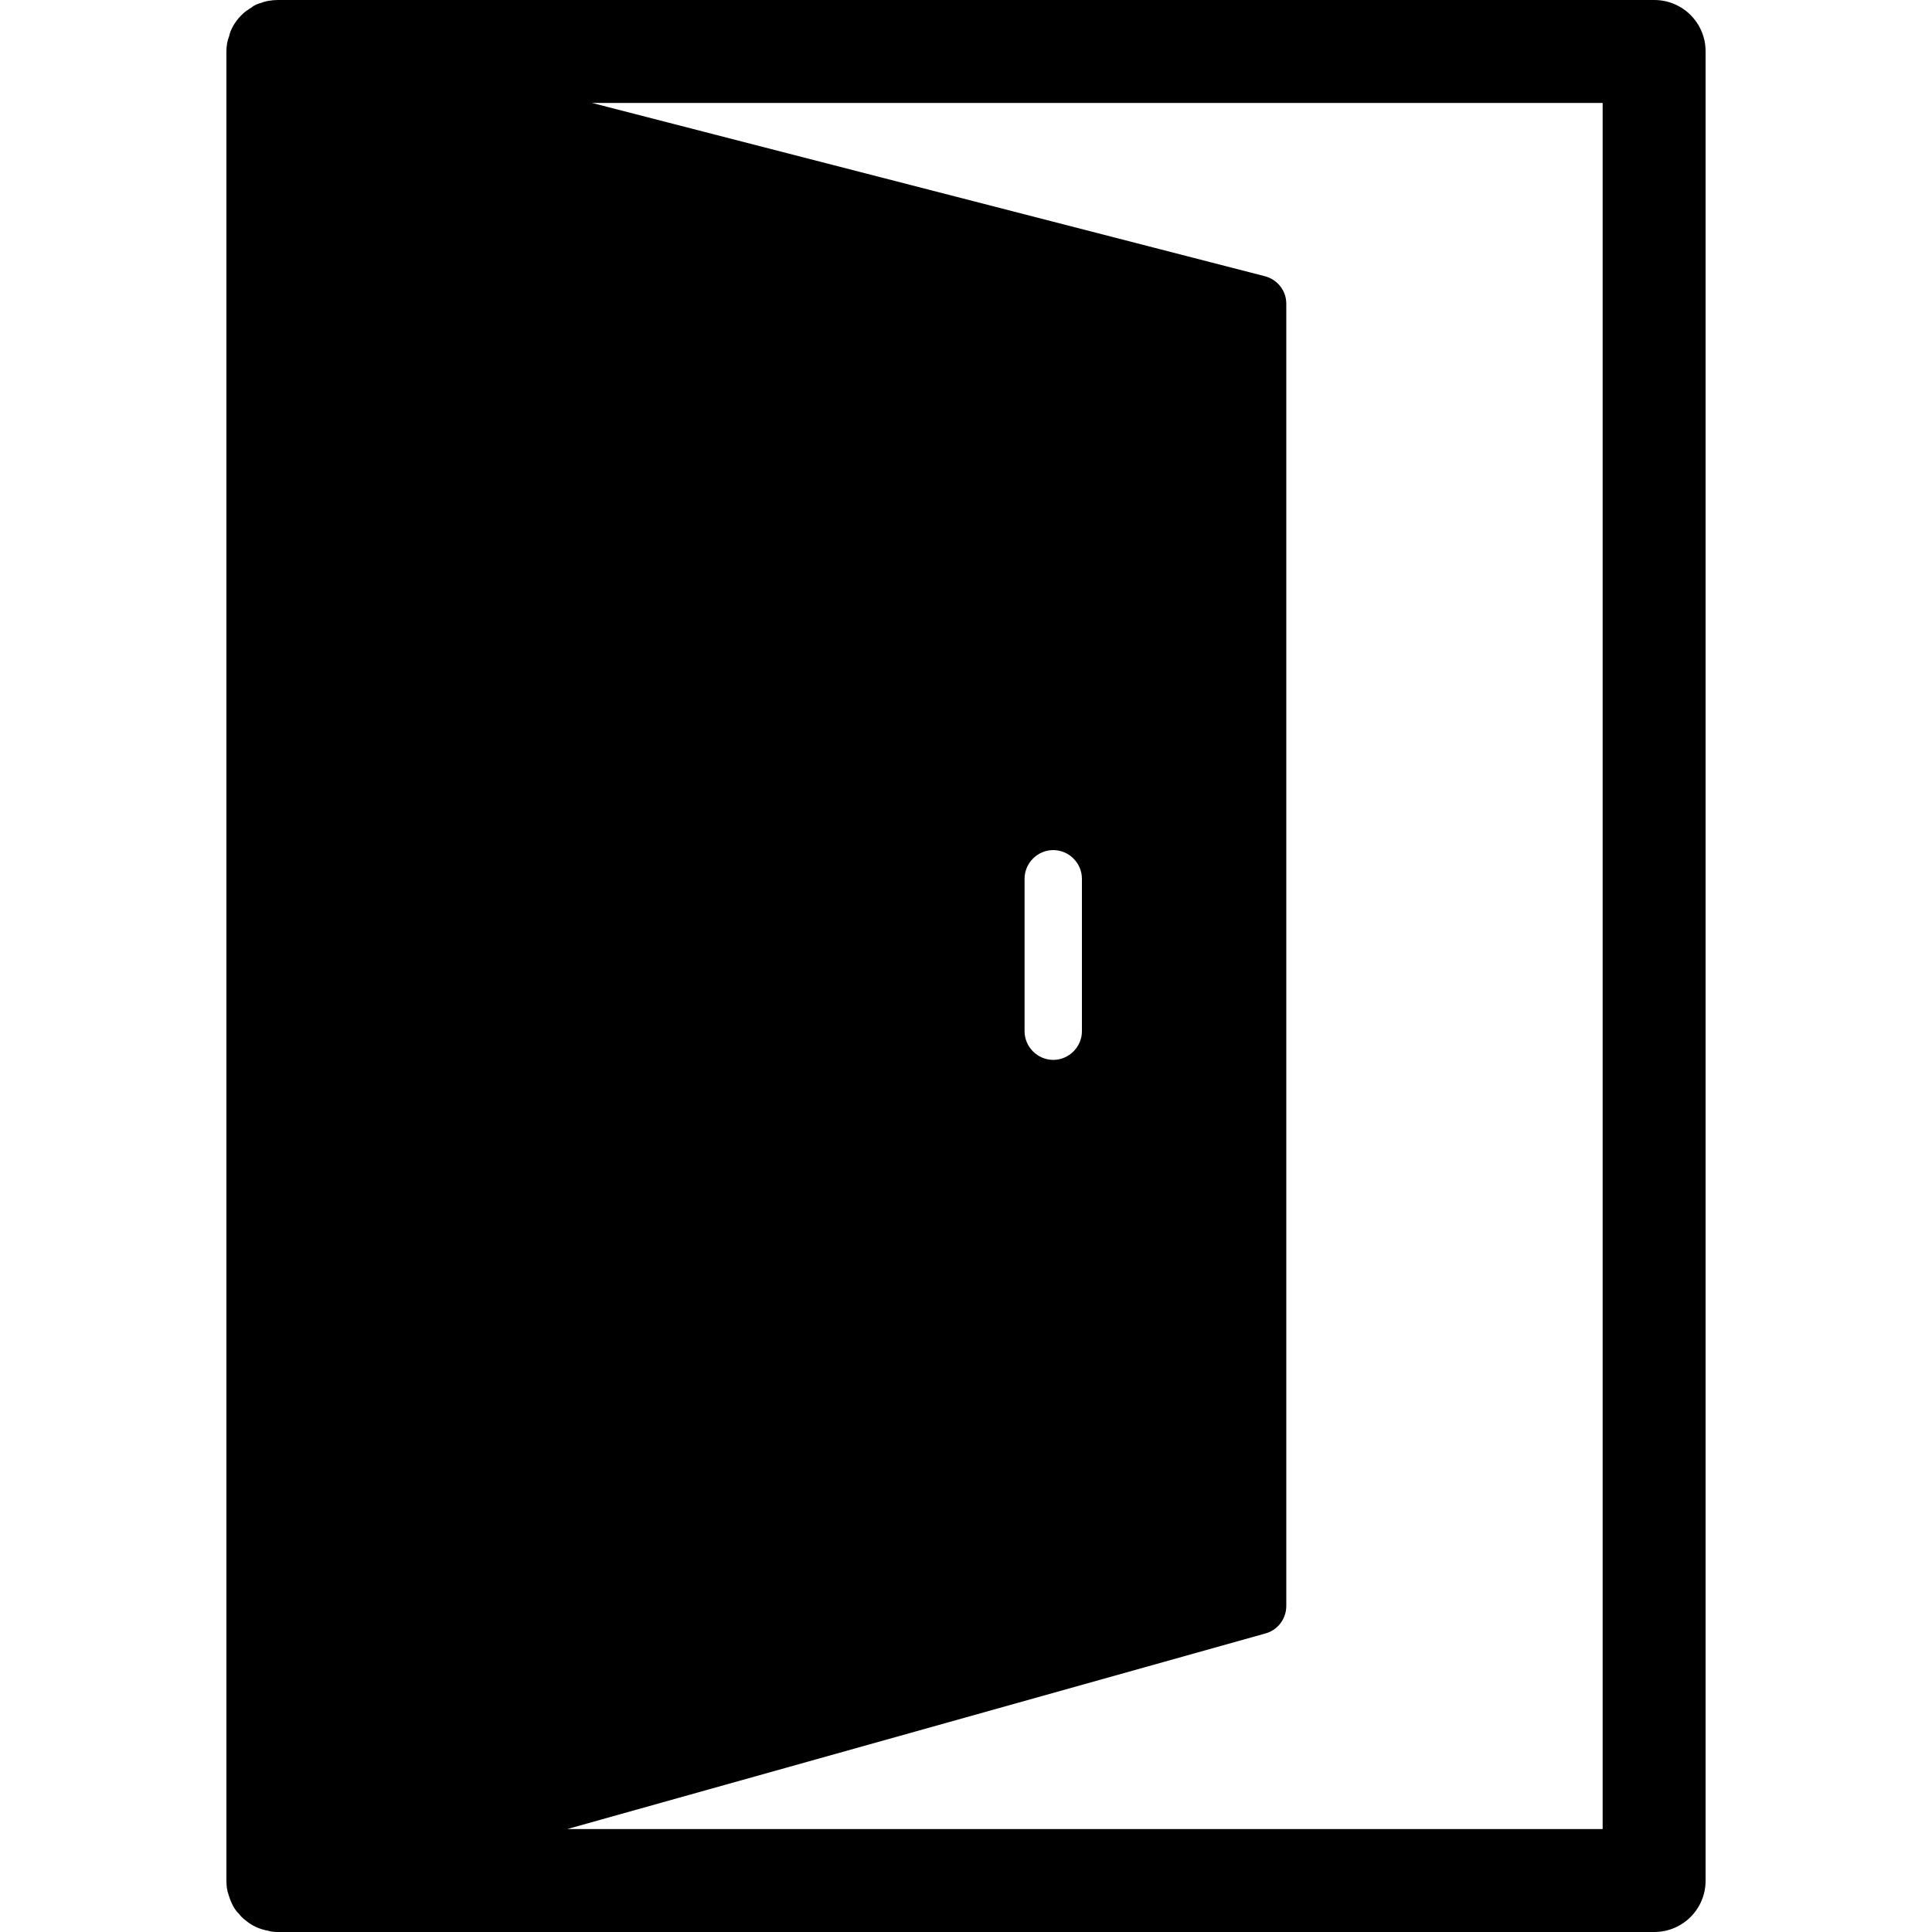 <svg xmlns="http://www.w3.org/2000/svg" viewBox="0 0 64 64" id="Door"><path fill="#000000" d="M54.8 0H9.2c-.1 0-.21.01-.32.03-.05.01-.18.04-.21.06-.11.03-.24.07-.34.16-.05.03-.09.05-.09.06-.09.05-.17.12-.25.2-.21.21-.36.48-.4.69-.06.15-.09.32-.09.5v60.58c0 .19.02.35.07.48.08.28.22.53.34.63.1.14.22.22.22.22.21.18.47.3.76.35.09.03.2.04.31.04h45.6c.94 0 1.7-.76 1.7-1.7V1.7c0-.94-.76-1.7-1.7-1.7zm-1.71 60.59h-34.3l23.13-6.48c.41-.11.69-.49.69-.91V10.06c0-.43-.29-.8-.71-.91L19.61 3.41h33.48v57.18zM33.94 34.16v-5.05c0-.52.43-.95.95-.95s.95.43.95.95v5.05c0 .52-.43.95-.95.95s-.95-.43-.95-.95z" class="color123559 svgShape"></path></svg>